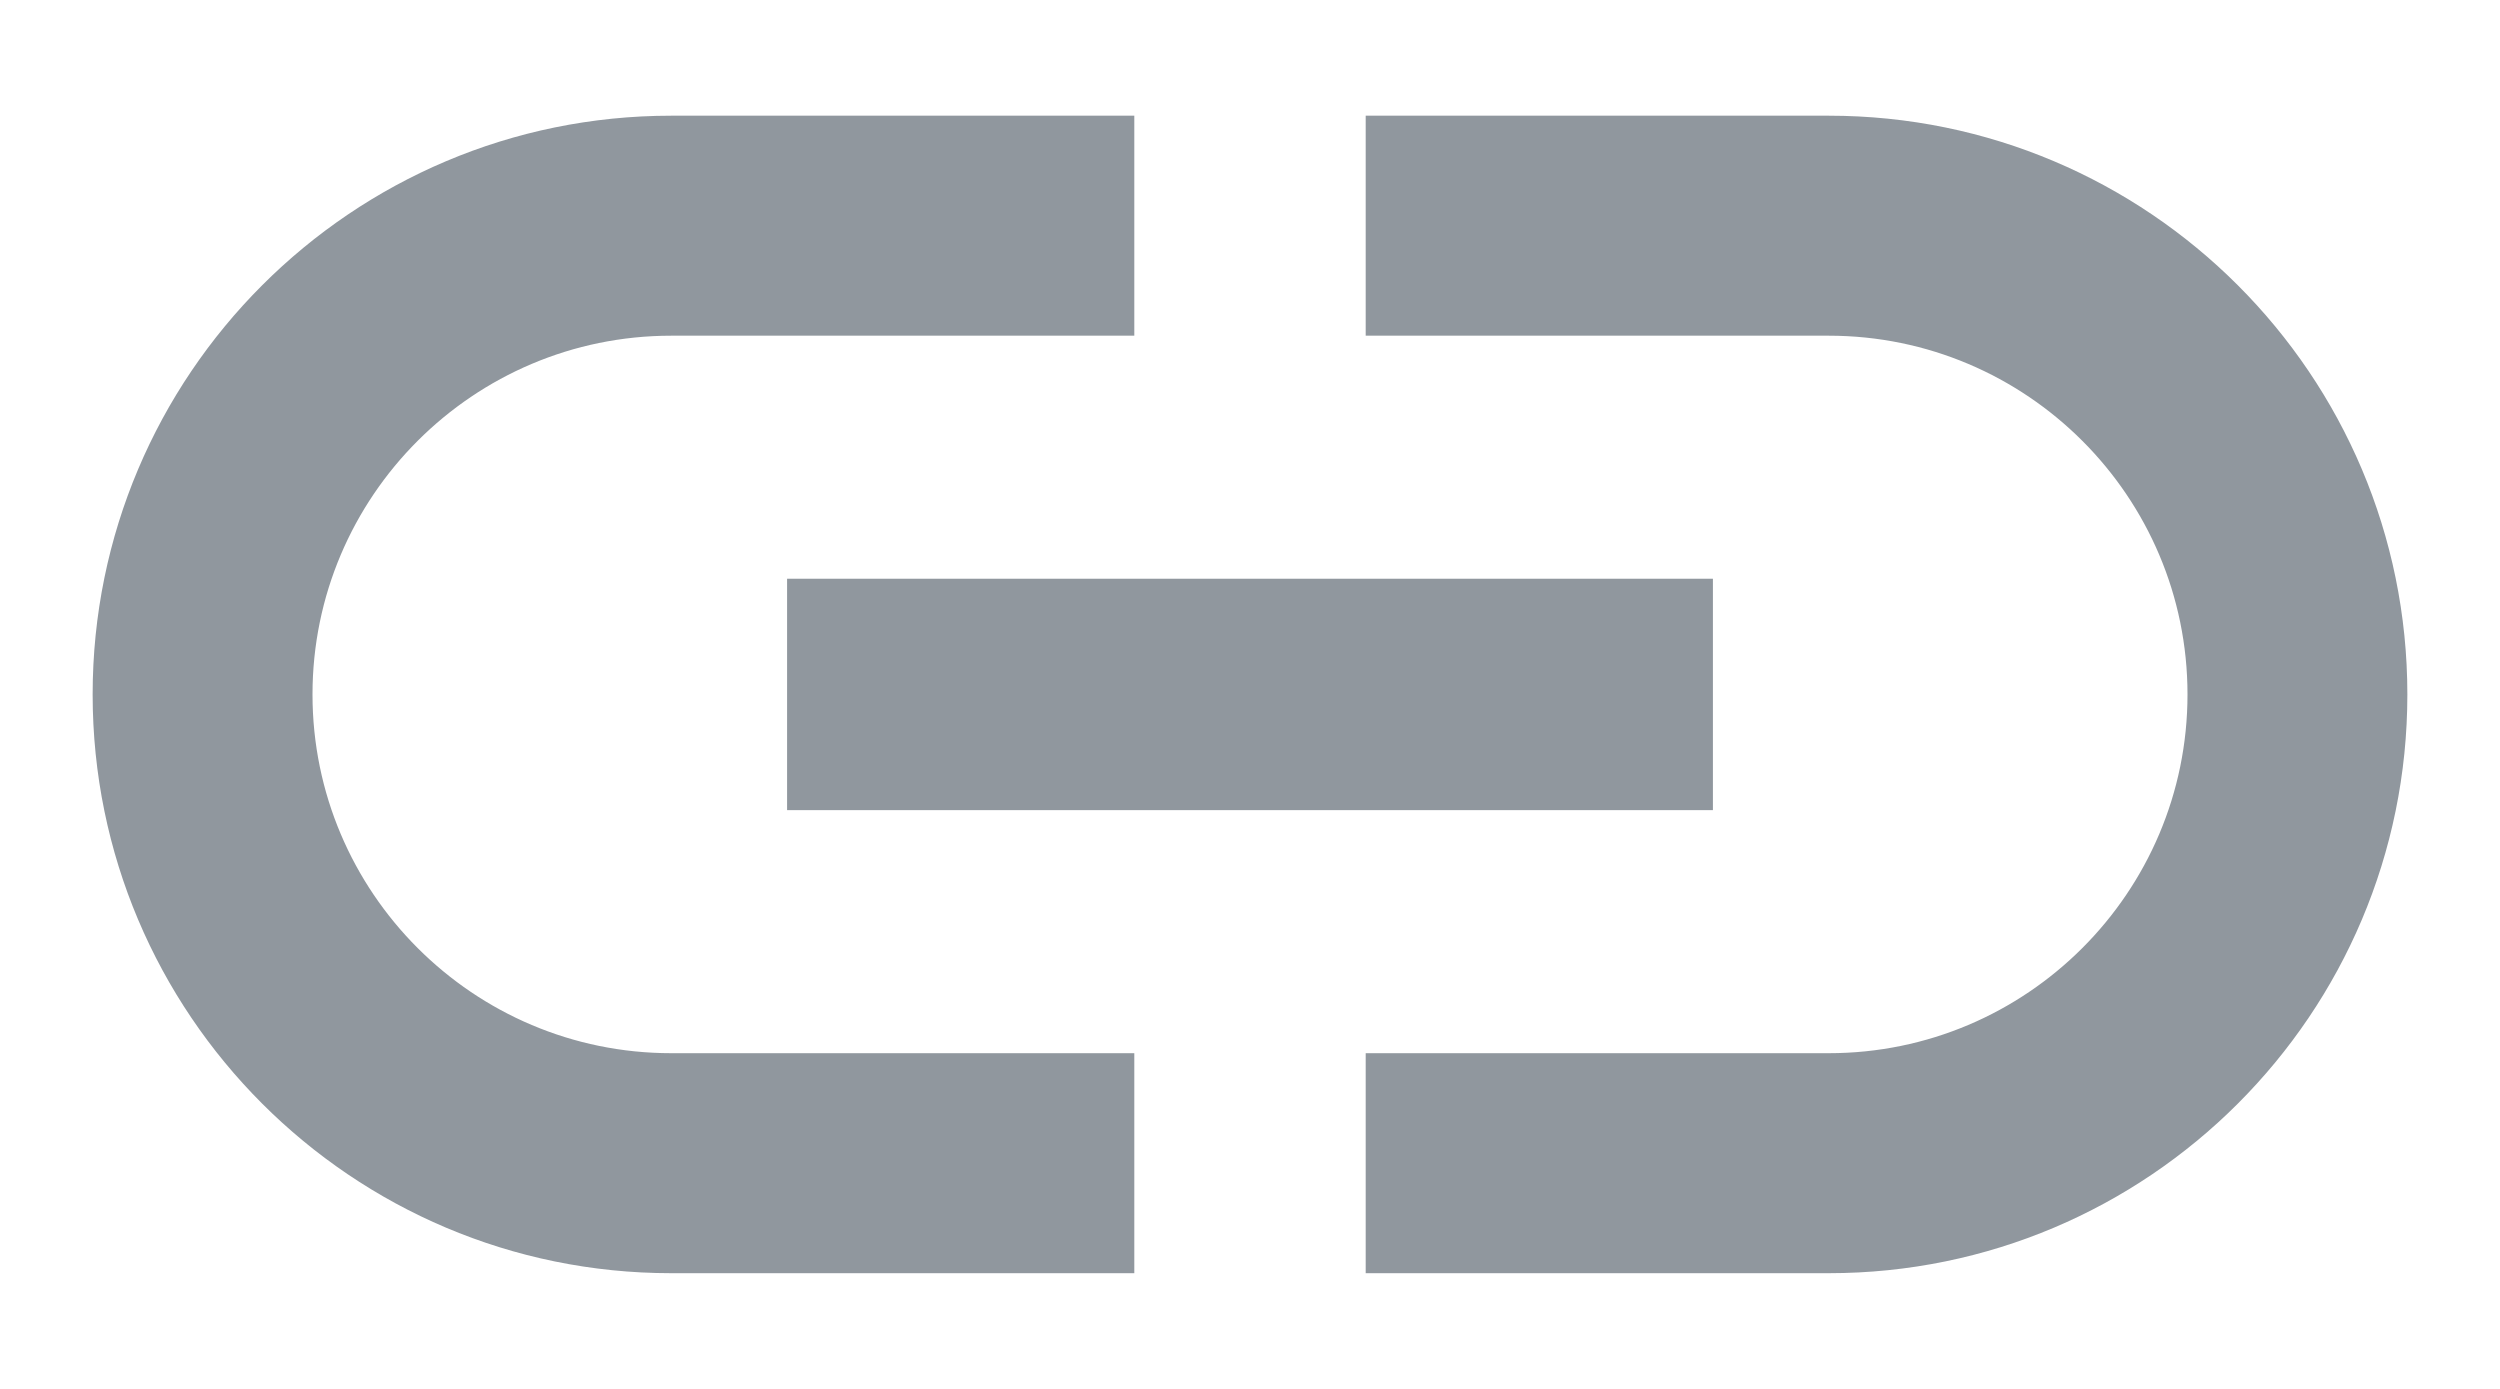 <svg width="18" height="10" viewBox="0 0 18 10" fill="none" xmlns="http://www.w3.org/2000/svg">
<path d="M2.25 5C2.25 3.575 3.408 2.417 4.833 2.417H8.167V0.833H4.833C2.533 0.833 0.667 2.7 0.667 5C0.667 7.3 2.533 9.167 4.833 9.167H8.167V7.583H4.833C3.408 7.583 2.25 6.425 2.25 5ZM5.667 5.833H12.333V4.167H5.667V5.833ZM13.167 0.833H9.833V2.417H13.167C14.592 2.417 15.75 3.575 15.75 5C15.75 6.425 14.592 7.583 13.167 7.583H9.833V9.167H13.167C15.467 9.167 17.333 7.3 17.333 5C17.333 2.7 15.467 0.833 13.167 0.833Z" fill="#90979E"/>
</svg>
